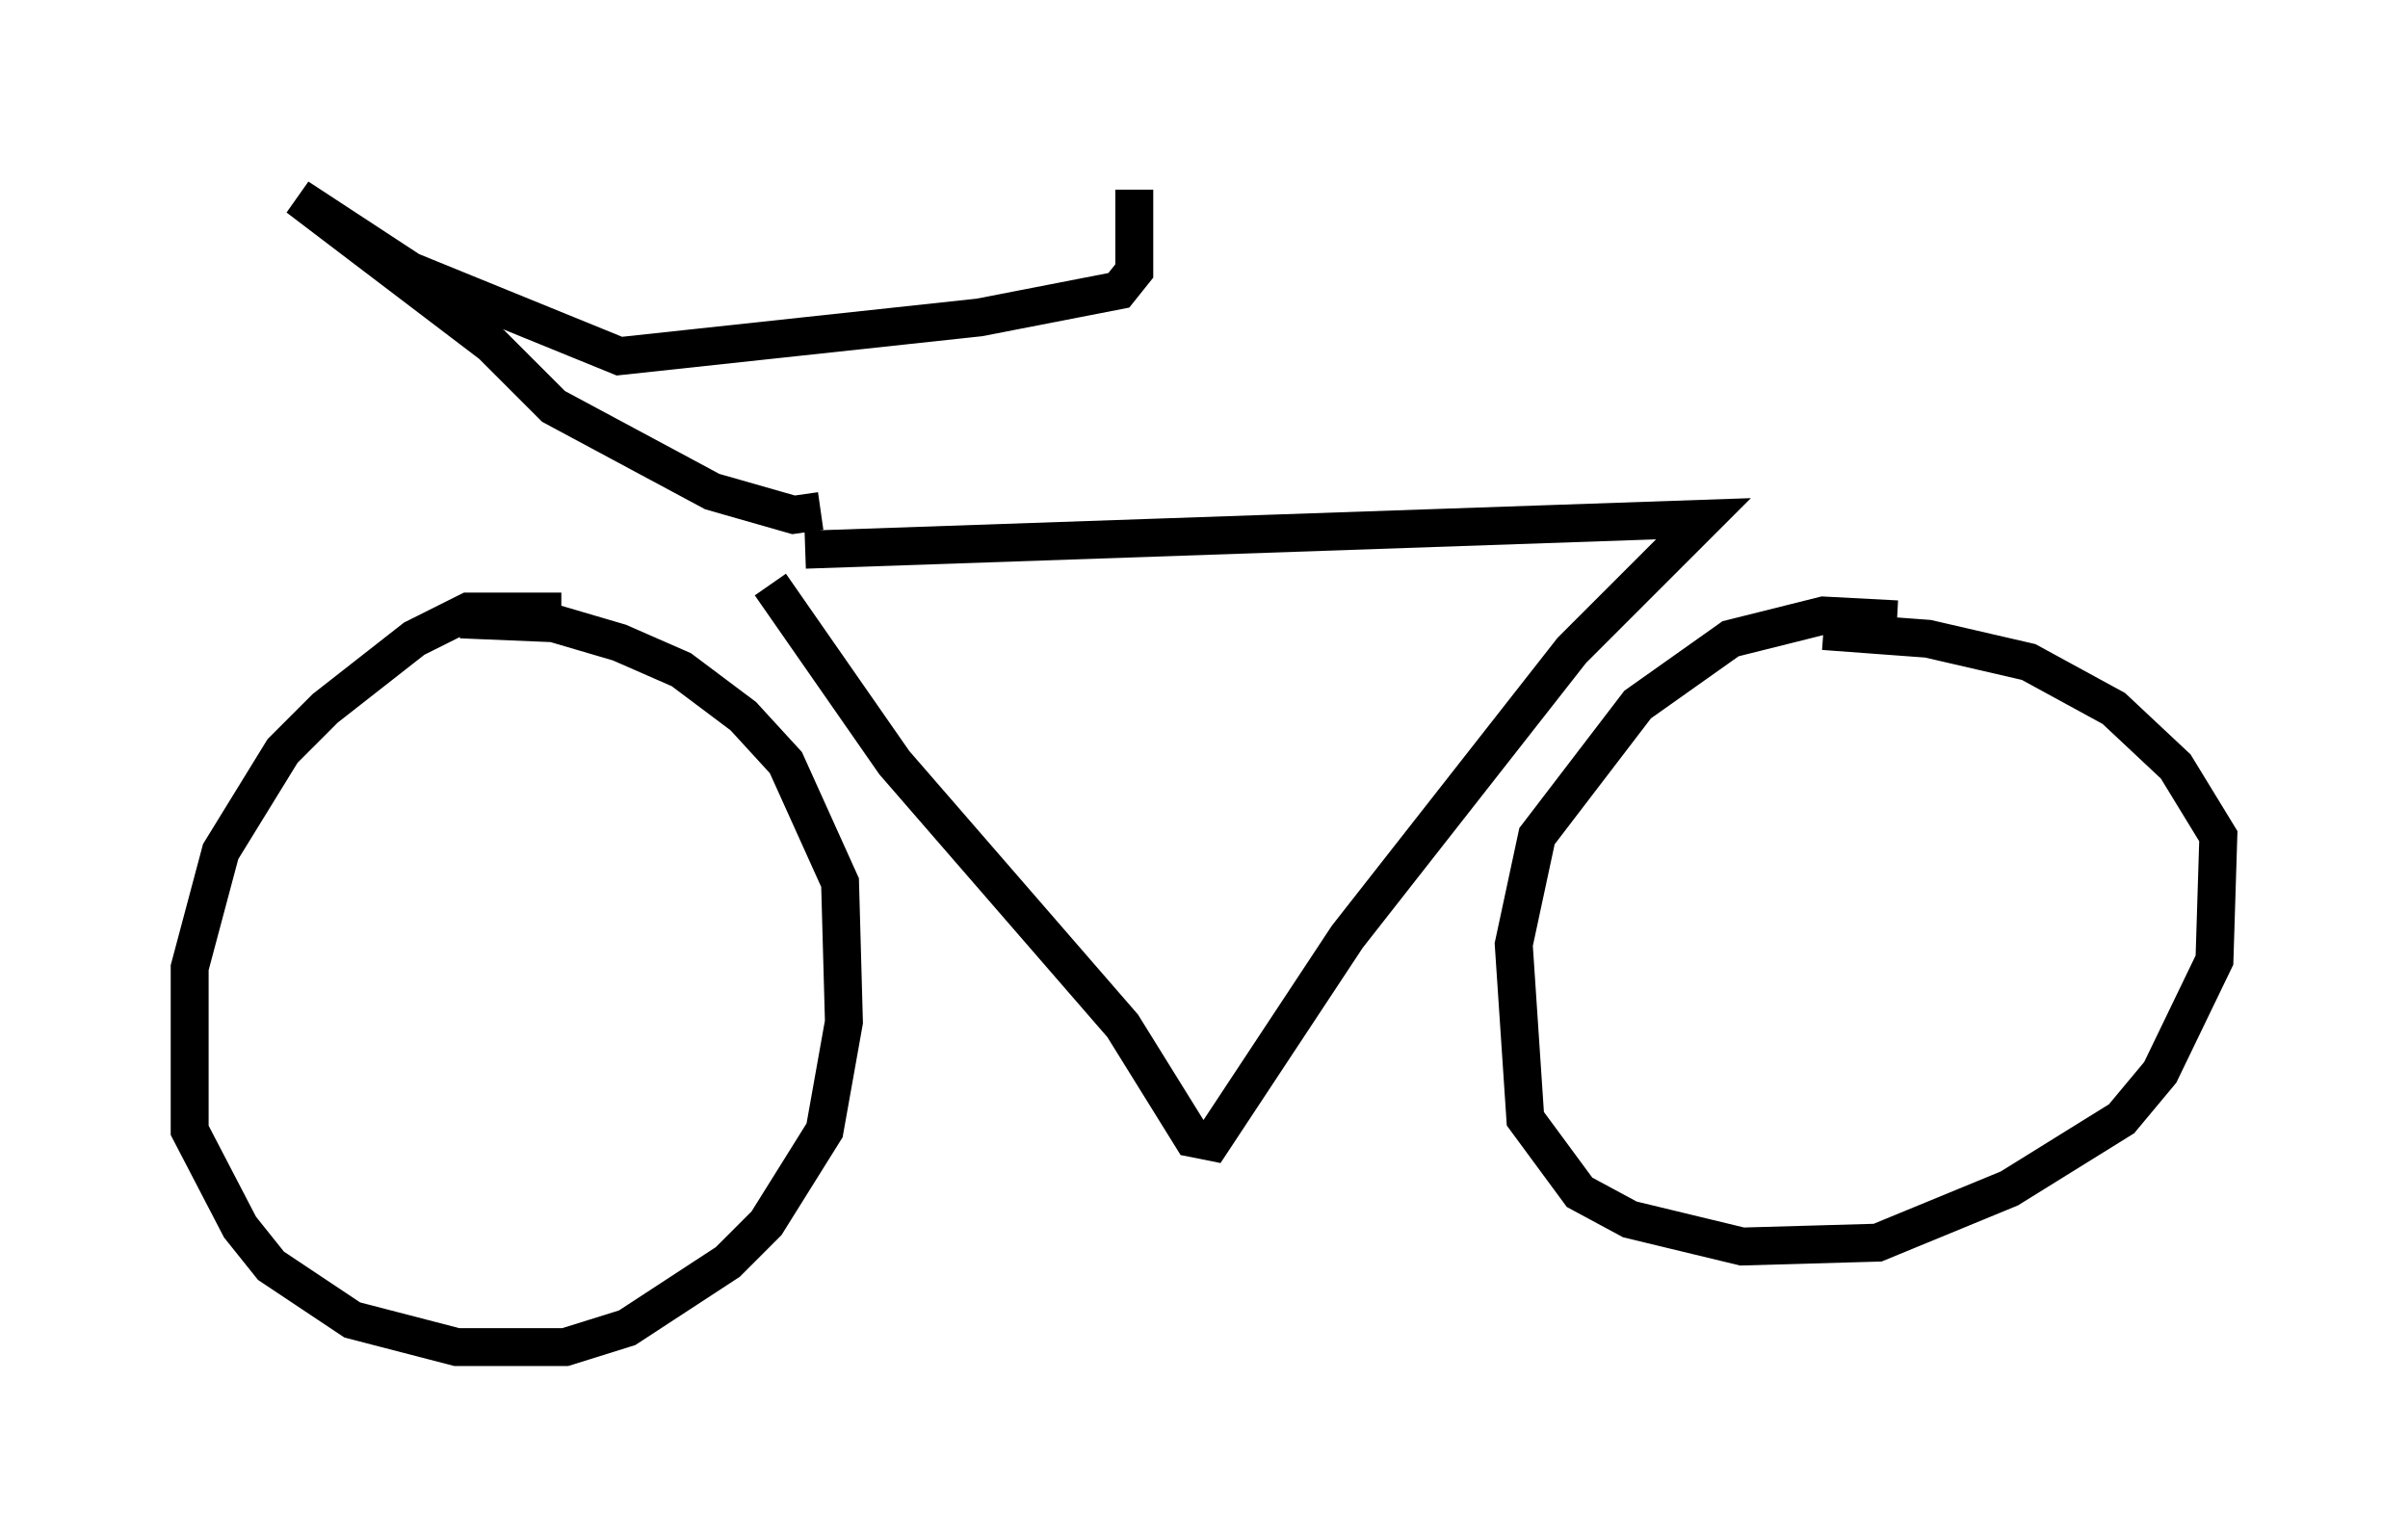 <?xml version="1.0" encoding="utf-8" ?>
<svg baseProfile="full" height="40.523" version="1.1" width="63.492" xmlns="http://www.w3.org/2000/svg" xmlns:ev="http://www.w3.org/2001/xml-events" xmlns:xlink="http://www.w3.org/1999/xlink"><defs /><rect fill="white" height="40.523" width="63.492" x="0" y="0" /><path d="M15.311, 16.433 m-0.51, -0.306 l-2.45, 0.0 -1.429, 0.715 l-2.348, 1.838 -1.123, 1.123 l-1.633, 2.654 -0.817, 3.063 l0.0, 4.288 1.327, 2.552 l0.817, 1.021 2.144, 1.429 l2.756, 0.715 2.858, 0.0 l1.633, -0.51 2.654, -1.735 l1.021, -1.021 1.531, -2.45 l0.51, -2.858 -0.102, -3.675 l-1.429, -3.165 -1.123, -1.225 l-1.633, -1.225 -1.633, -0.715 l-1.735, -0.51 -2.45, -0.102 m37.873, 0.0 l-1.94, -0.102 -2.45, 0.613 l-2.45, 1.735 -2.654, 3.471 l-0.613, 2.858 0.306, 4.594 l1.429, 1.94 1.327, 0.715 l2.96, 0.715 3.573, -0.102 l3.471, -1.429 2.96, -1.838 l1.021, -1.225 1.429, -2.96 l0.102, -3.267 -1.123, -1.838 l-1.633, -1.531 -2.246, -1.225 l-2.654, -0.613 -2.756, -0.204 m-26.848, -2.144 l23.684, -0.817 -3.471, 3.471 l-5.921, 7.554 -3.573, 5.41 l-0.51, -0.102 -1.838, -2.96 l-6.023, -6.942 -3.267, -4.696 m1.327, -1.94 l-0.715, 0.102 -2.144, -0.613 l-4.185, -2.246 -1.633, -1.633 l-5.104, -3.879 2.96, 1.94 l5.513, 2.246 9.494, -1.021 l3.675, -0.715 0.408, -0.51 l0.0, -2.144 " fill="none" stroke="black" stroke-width="1" /></svg>